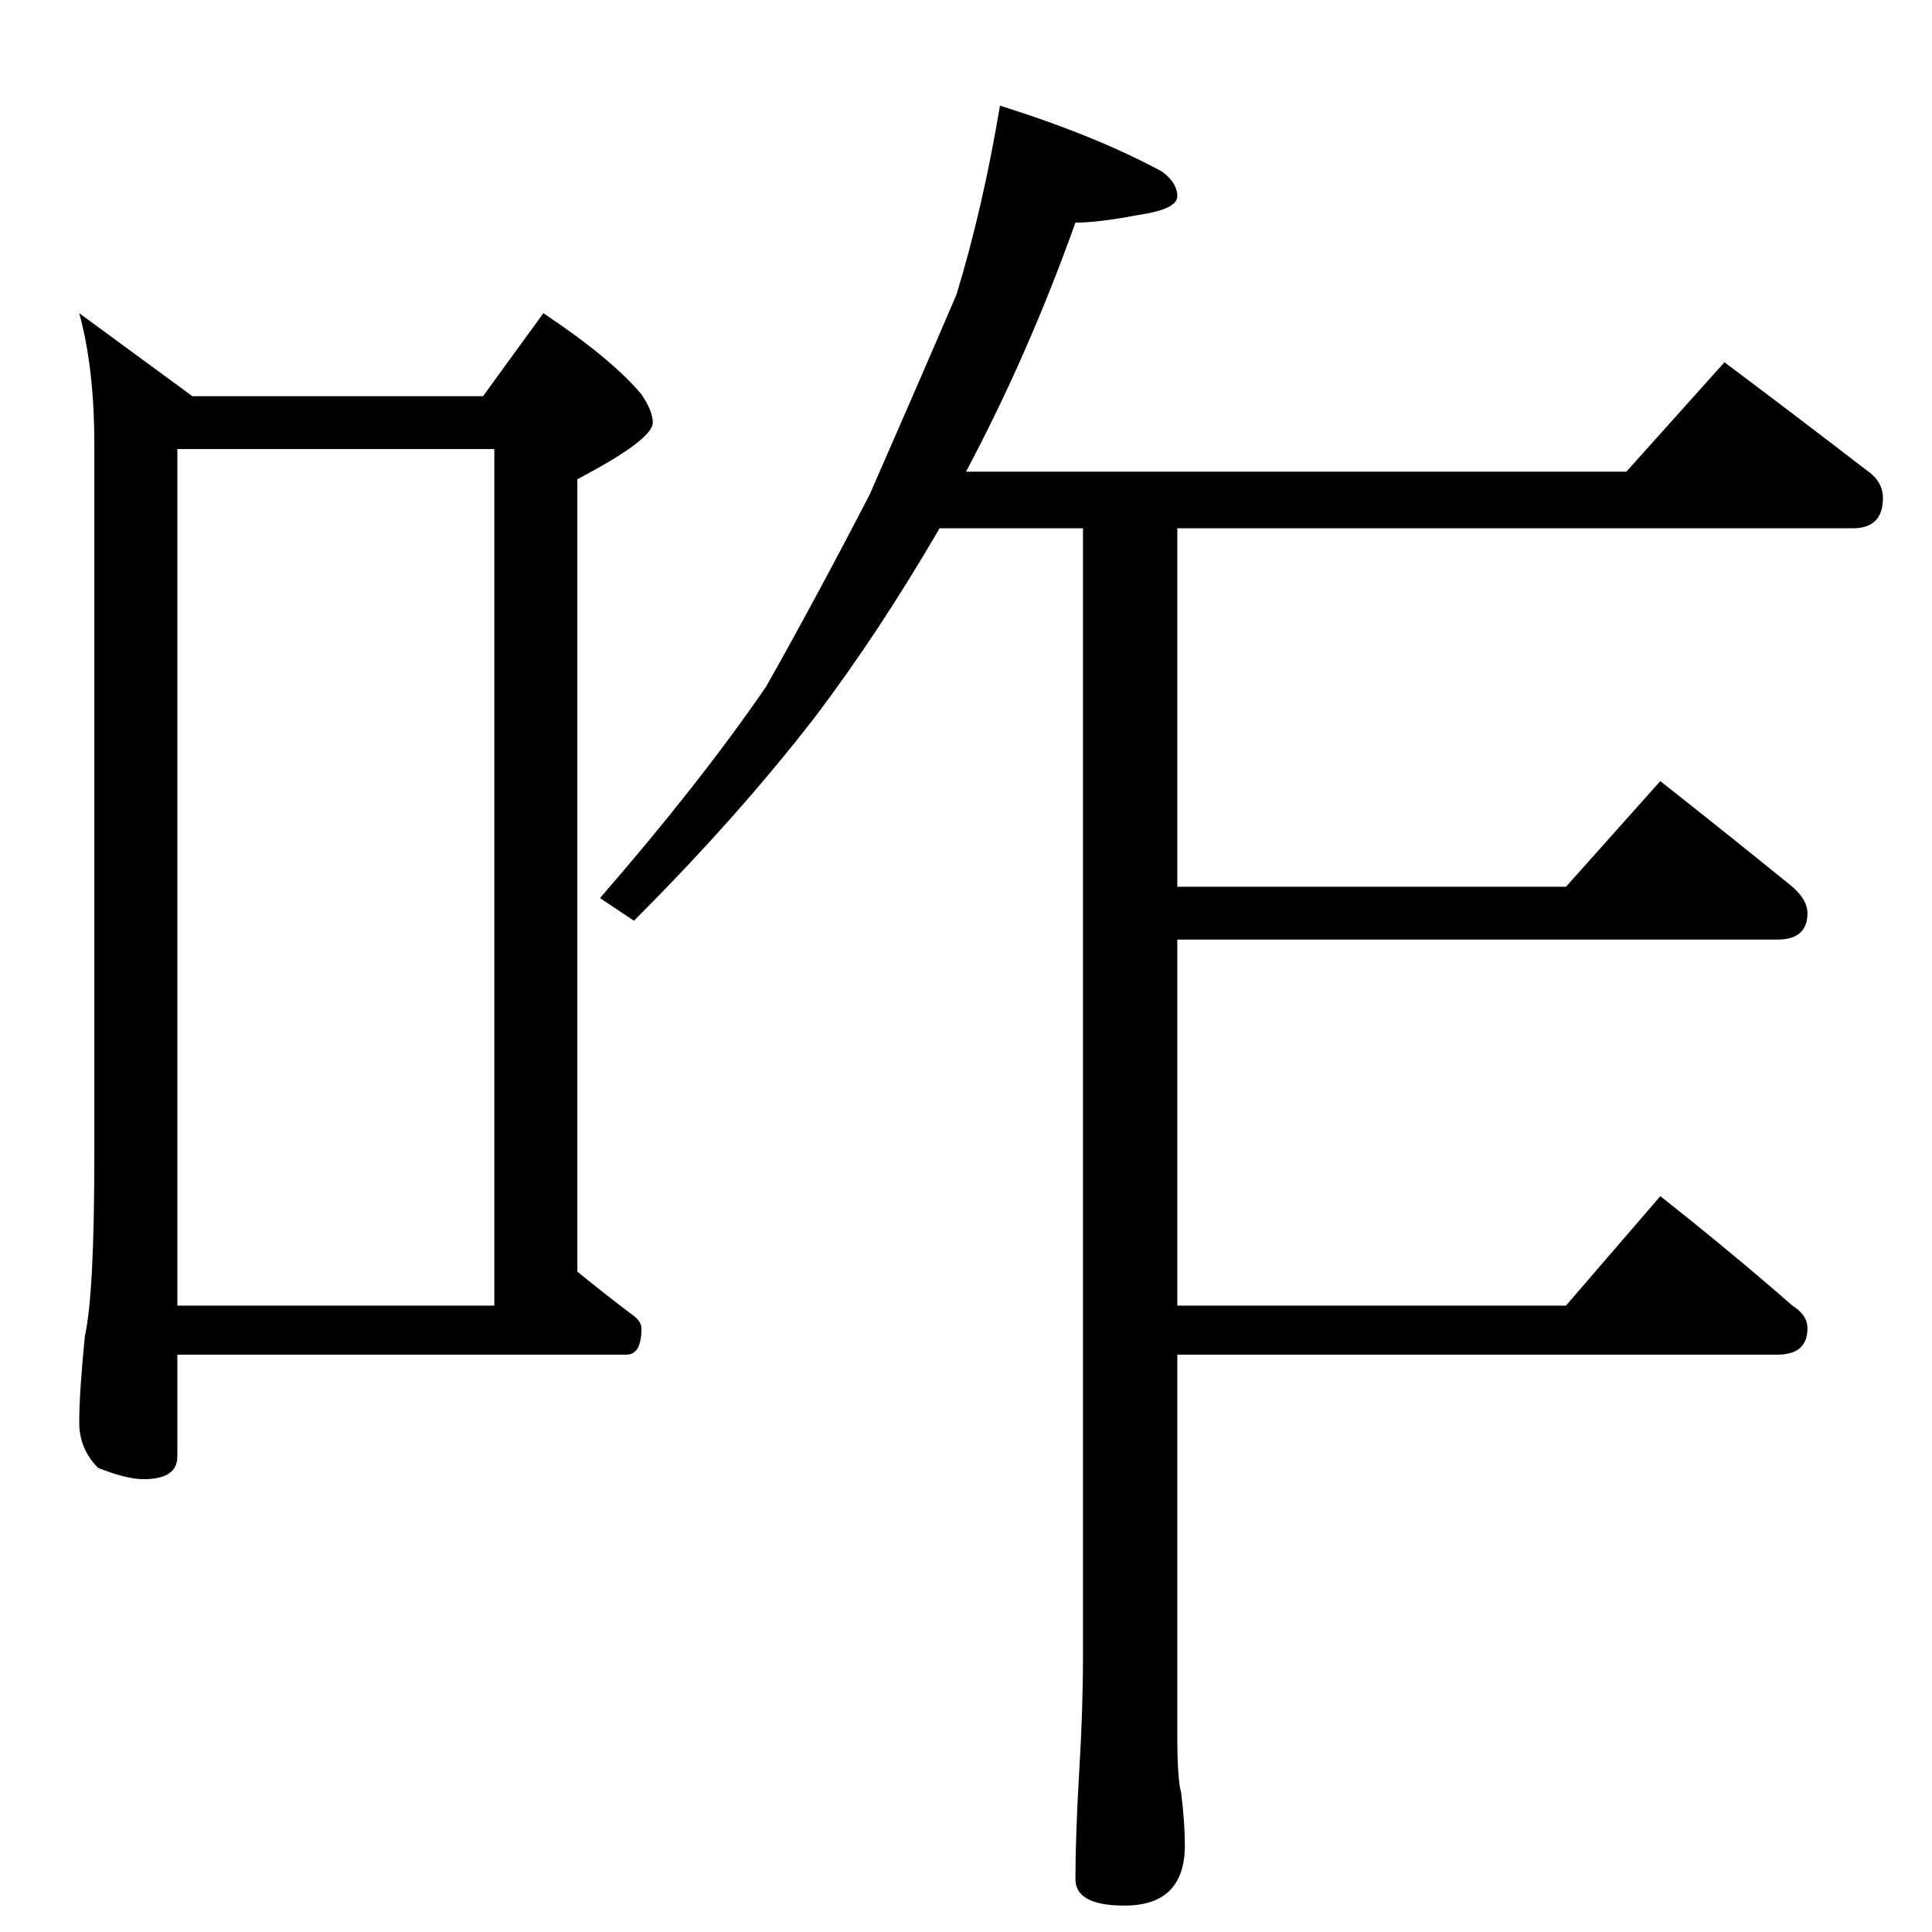 <?xml version="1.0" standalone="no"?>
<!DOCTYPE svg PUBLIC "-//W3C//DTD SVG 1.1//EN" "http://www.w3.org/Graphics/SVG/1.1/DTD/svg11.dtd" >
<svg xmlns="http://www.w3.org/2000/svg" xmlns:xlink="http://www.w3.org/1999/xlink" version="1.1" viewBox="0 -204 1024 1024">
  <g transform="matrix(1 0 0 -1 0 820)">
   <path fill="currentColor"
d="M42 858l60 -44h154l32 44q36 -24 52 -43q6 -9 6 -15q0 -9 -40 -30v-420q16 -13 28 -22q6 -4 6 -8q0 -14 -8 -14h-238v-54q0 -12 -18 -12q-9 0 -24 6q-10 10 -10 24q0 16 3 46q5 22 5 96v376q0 41 -8 70zM94 332h168v454h-168v-454zM530 968q51 -16 86 -35q8 -6 8 -13
t-21 -10q-21 -4 -33 -4q-25 -70 -58 -132h350l52 58q40 -30 75 -57q9 -6 9 -15q0 -16 -16 -16h-358v-190h206l50 56q38 -30 70 -56q8 -7 8 -14q0 -14 -16 -14h-318v-194h206l50 58q38 -30 70 -58q8 -5 8 -12q0 -14 -16 -14h-318v-202q0 -23 2 -30q2 -16 2 -28q0 -32 -32 -32
q-26 0 -26 14q0 23 2 57q2 33 2 61v598h-76q-32 -55 -66 -100q-41 -53 -96 -108l-18 12q53 61 88 112q26 46 55 102q25 57 46 106q14 46 23 100z" />
  </g>

</svg>
